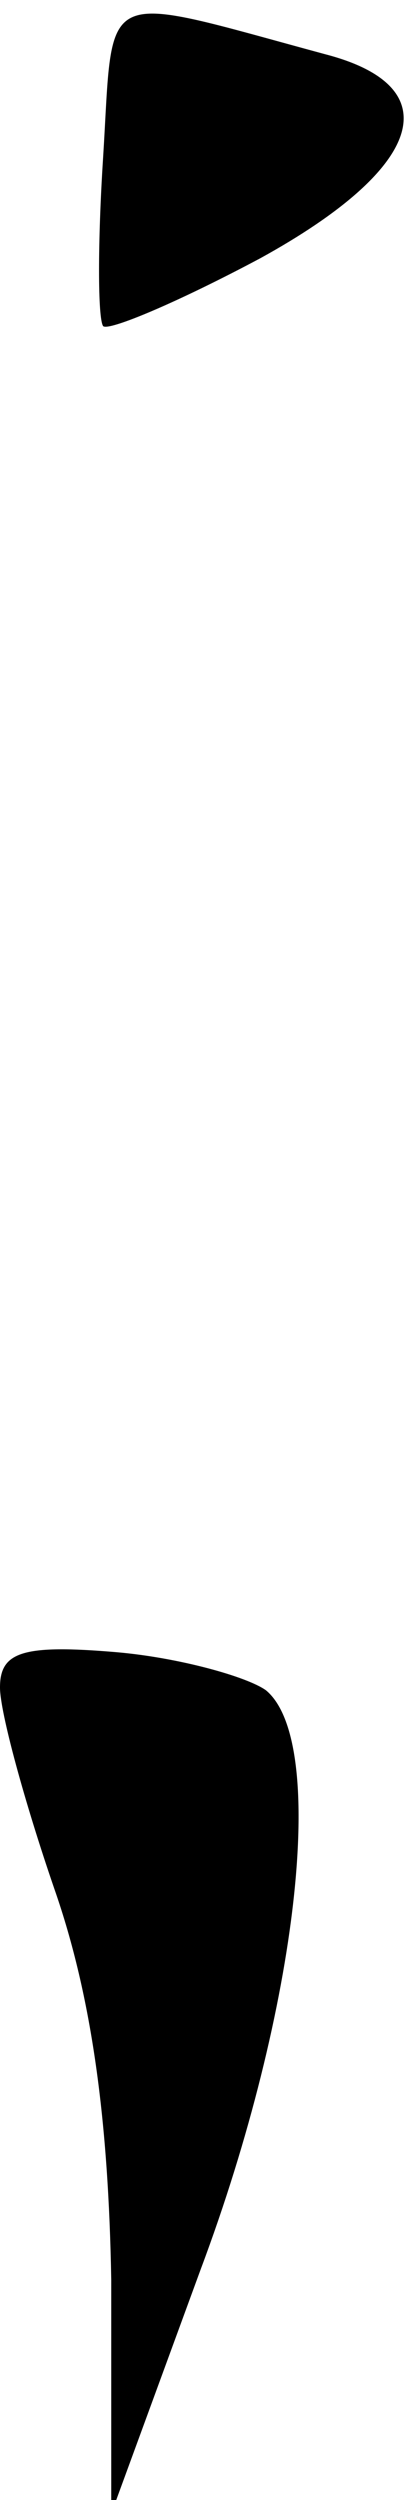 <?xml version="1.0" standalone="no"?>
<!DOCTYPE svg PUBLIC "-//W3C//DTD SVG 20010904//EN"
 "http://www.w3.org/TR/2001/REC-SVG-20010904/DTD/svg10.dtd">
<svg version="1.0" xmlns="http://www.w3.org/2000/svg"
 width="15pt" height="92pt" viewBox="0 0 15 92"
 preserveAspectRatio="xMidYMid meet">
<g transform="translate(0,92) scale(0.1,-0.1)"
fill="#000000" stroke="none">
<path fill="#000000" stroke="none" d="M38 862 c-2 -31 -2 -59 0 -62 2 -2 28
9 58 25 60 33 70 63 24 75 -85 23 -78 26 -82 -38z"/>
<path fill="#000000" stroke="none" d="M0 299 c0 -9 9 -42 20 -74 14 -40 20
-86 21 -144 l0 -86 33 90 c36 96 47 194 24 213 -7 5 -32 12 -55 14 -35 3 -43
0 -43 -13z"/>
</g>
</svg>
